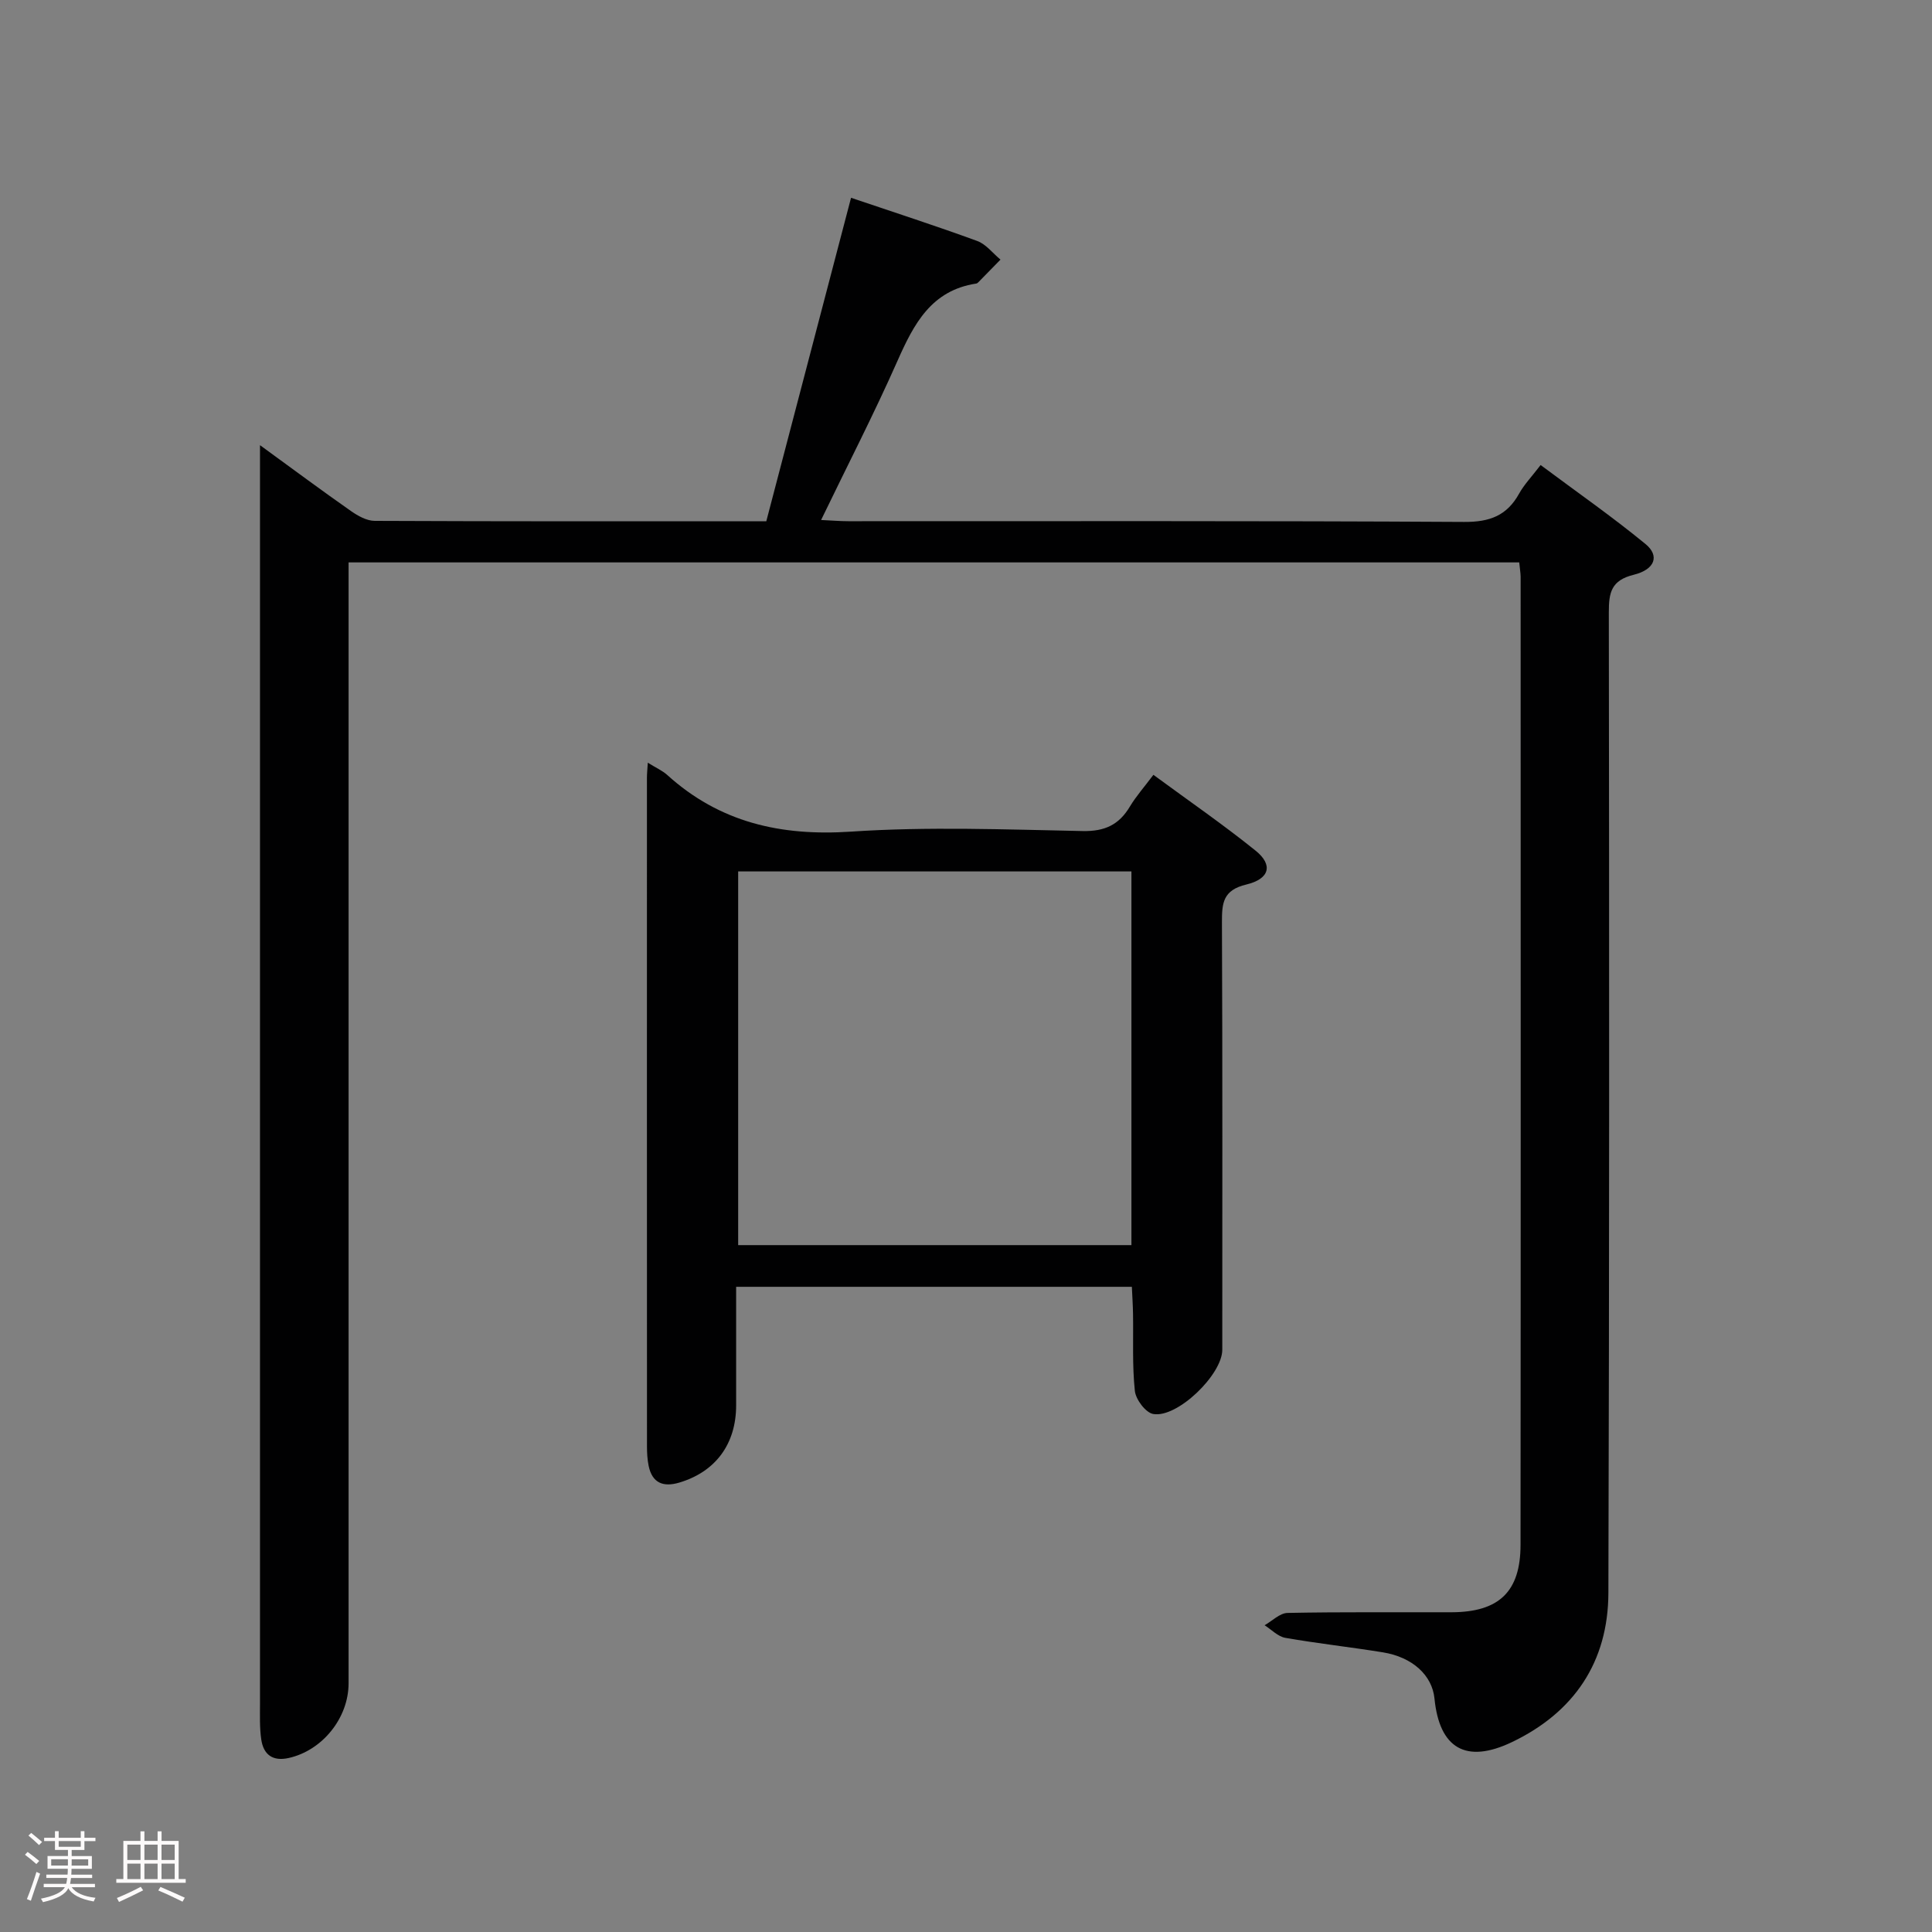 <svg enable-background="new 0 0 400 400" viewBox="0 0 400 400" xmlns="http://www.w3.org/2000/svg"><rect x="0" y="0" width="400" height="400" fill="#808080" stroke="none"/><path d="m5.17 384 .55-.58c.85.61 1.65 1.24 2.4 1.87l-.59.64c-.83-.73-1.62-1.38-2.36-1.93m1.22 9.53-.82-.34c.71-1.76 1.37-3.64 1.98-5.63.24.13.5.25.76.36-.6 1.67-1.24 3.54-1.92 5.61m-.5-13.5.57-.54c.56.44 1.31 1.06 2.26 1.87l-.64.64c-.68-.66-1.41-1.32-2.19-1.97m3.25.46h2.24v-1.36h.77v1.36h4.57v-1.36h.76v1.36h2.28v.69h-2.28v1.84h-2.64v1.26h4.18v2.64h-4.21c0 .45-.02.86-.05 1.21h4.32v.69h-4.38c-.04.34-.1.75-.19 1.22h5.15v.69h-4.82c.87 1.19 2.51 1.92 4.93 2.19-.17.31-.3.57-.37.76-2.77-.49-4.52-1.41-5.26-2.76-.56 1.26-2.3 2.23-5.24 2.9-.12-.24-.26-.48-.43-.72 2.73-.55 4.38-1.34 4.96-2.38h-4.38v-.69h4.65c.1-.38.17-.79.21-1.22h-4.32v-.69h4.4c.03-.34.05-.75.05-1.21h-4.2v-2.64h4.23v-1.26h-2.69v-1.84h-2.24zm1.46 4.46v1.29h3.45c.01-.4.02-.57.01-.53v-.32-.45h-3.46zm1.55-2.59h4.57v-1.19h-4.57zm6.11 2.59h-3.42v.77c-.02.19-.01.37-.02.53h3.44z" fill="#fcfafa"/><path d="m32.63 379.16h.82v1.98h3.54v7.89h1.46v.78h-14.37v-.78h1.46v-7.89h3.54v-1.98h.82v1.98h2.73zm-3.49 11.48.5.73c-1.61.82-3.28 1.63-5 2.41-.13-.27-.28-.55-.44-.82 1.75-.72 3.4-1.49 4.94-2.32m-2.78-5.55h2.73v-3.18h-2.73zm0 3.95h2.73v-3.2h-2.73zm3.54-3.95h2.73v-3.18h-2.73zm0 3.95h2.73v-3.2h-2.73zm7.89 4.68c-1.84-.92-3.51-1.7-5.02-2.32l.45-.73c1.89.8 3.57 1.55 5.04 2.23zm-1.62-11.81h-2.73v3.18h2.73zm-2.73 7.13h2.73v-3.2h-2.73z" fill="#fcfafa"/><g fill="#010102"><path d="m314.54 116.44c-80.88 0-161.3 0-242.37 0v6.58 225.49c0 7.18-5.42 13.9-12.38 15.46-3.33.75-5.24-.69-5.7-3.83-.36-2.45-.26-4.99-.26-7.48-.01-84.83 0-169.66 0-254.49 0-1.6 0-3.2 0-6 6.87 5 12.81 9.42 18.87 13.66 1.42.99 3.23 2 4.87 2.01 26.82.12 53.64.09 81.08.09 5.84-22.28 11.66-44.49 17.55-66.98 8.93 3.02 17.59 5.82 26.12 8.94 1.83.67 3.22 2.54 4.82 3.86-1.53 1.57-3.07 3.15-4.61 4.71-.11.12-.27.23-.43.25-9.28 1.42-12.89 8.34-16.28 15.99-4.83 10.92-10.31 21.55-15.82 32.96 2.22.1 3.93.25 5.65.25 42.5.01 85-.1 127.49.15 5.3.03 8.85-1.3 11.38-5.87 1.04-1.87 2.57-3.46 4.45-5.91 7.3 5.45 14.74 10.63 21.72 16.36 2.95 2.42 1.98 5.27-2.45 6.36-4.65 1.15-5.16 3.66-5.15 7.79.09 67.66.11 135.33-.09 202.99-.04 14.28-7.08 24.74-19.96 30.9-9.53 4.56-15.03 1.3-16.05-9.04-.48-4.78-4.53-8.54-10.67-9.54-6.72-1.09-13.5-1.83-20.2-3-1.54-.27-2.88-1.71-4.3-2.61 1.58-.89 3.15-2.52 4.75-2.55 11.33-.23 22.66-.1 34-.14 9.76-.04 14.23-4.23 14.24-13.94.06-66.83.03-133.66.02-200.49-.02-.8-.16-1.61-.29-2.93z"/><path d="m134.12 157.91c1.79 1.11 3.05 1.66 4 2.52 10.88 9.85 23.51 12.72 38.07 11.75 15.93-1.07 31.98-.44 47.98-.12 4.57.09 7.51-1.3 9.76-5.07 1.27-2.12 2.95-4.01 4.87-6.57 7.16 5.27 14.37 10.23 21.17 15.71 3.62 2.92 2.94 5.83-1.93 7-4.86 1.16-5.06 3.85-5.05 7.84.13 29.5.07 58.99.07 88.49 0 5.13-9.32 14.19-14.31 13.29-1.56-.28-3.6-3-3.79-4.78-.56-5.28-.29-10.64-.38-15.97-.03-1.79-.15-3.57-.24-5.58-27.37 0-54.29 0-81.93 0v24.53c0 8.01-4.25 13.77-11.79 16.01-3.3.98-5.6.09-6.33-3.49-.26-1.29-.34-2.64-.34-3.96-.02-46.16-.01-92.32-.01-138.49 0-.81.09-1.61.18-3.11zm100.13 99.88c0-25.99 0-51.55 0-77.37-27.26 0-54.18 0-81.42 0v77.37z"/></g></svg>